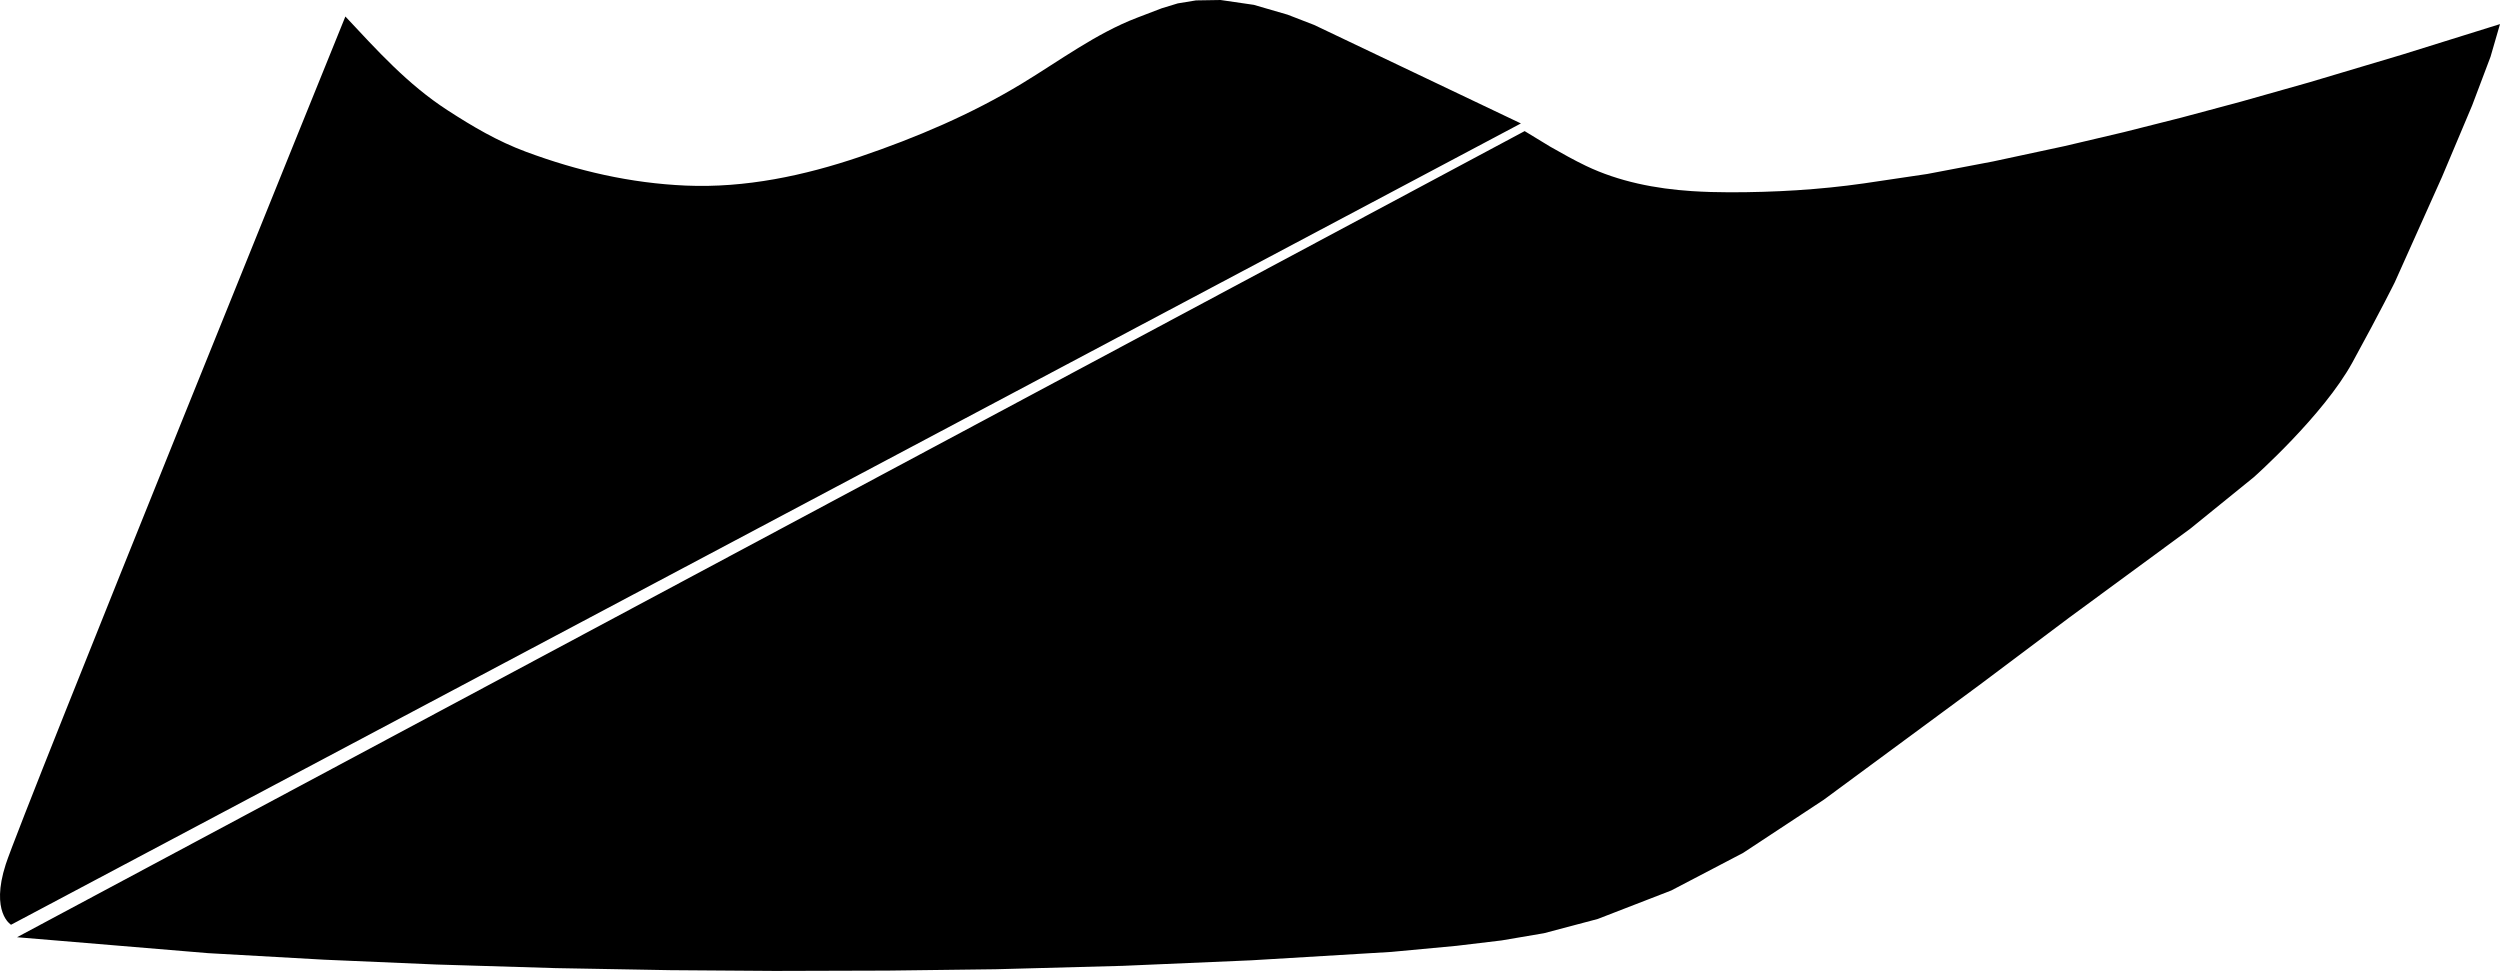 <?xml version="1.0" encoding="utf-8"?>
<!-- Generator: Adobe Illustrator 16.0.0, SVG Export Plug-In . SVG Version: 6.00 Build 0)  -->
<!DOCTYPE svg PUBLIC "-//W3C//DTD SVG 1.1//EN" "http://www.w3.org/Graphics/SVG/1.1/DTD/svg11.dtd">
<svg version="1.1" id="Layer_1" xmlns="http://www.w3.org/2000/svg" xmlns:xlink="http://www.w3.org/1999/xlink" x="0px" y="0px"
	 width="1598.332px" height="620.743px" viewBox="0 0 1598.332 620.743" enable-background="new 0 0 1598.332 620.743"
	 xml:space="preserve">
<path d="M1535.647,34.964l-59.224,17.666l-43.709,12.358l-38.294,10.259l-36.547,9.229l-37.745,8.893l-45.957,9.861l-42.017,8
	c0,0-40.521,6.018-40.537,6.02c-28.448,4.065-57.25,5.724-85.979,5.688c-7.989-0.01-15.98-0.235-23.957-0.754
	c-23.21-1.511-46.641-6.051-67.73-16.149c-7.764-3.716-15.267-7.985-22.754-12.214l-16.443-10.003L10.886,599.196l122.09,10.18
	l74.291,4.189l71.591,3.078l76.243,2.305l73.479,1.316l66.717,0.479l72.276-0.207l68.855-0.859l81.479-2.188l81.923-3.521
	l89.686-5.379l41.729-3.896l28.774-3.445l27.064-4.605l34.366-9.104l47.077-18.244l45.896-24.004l51.526-33.953l99.454-73.322
	l57.571-43.203l77.215-56.703l40.673-32.976c0,0,44.53-39.479,63.133-73.459c18.604-33.98,27.09-51.272,27.09-51.272l30.16-67.282
	l19.26-45.676l11.766-31.148l6.062-20.895L1535.647,34.964z M840.221,15.967l-16.996-6.581l-21.637-6.291L780.305,0l-15.661,0.255
	L753.01,2.161L742.775,5.28c0,0-15.251,5.839-15.946,6.104c-26.008,9.957-49.673,27.596-73.337,41.94
	c-32.54,19.724-67.604,34.625-103.581,46.85c-35.779,12.16-73.438,20.114-111.391,18.481c-35.372-1.521-69.143-9.322-102.25-21.623
	c-18.228-6.771-34.087-16.138-50.308-26.656c-25.332-16.427-44.709-37.993-65.146-59.829c0,0-207.299,511.442-217.167,542.12
	c-9.869,30.678,3.406,38.557,3.406,38.557L972.366,78.918L840.221,15.967z"/>
</svg>
